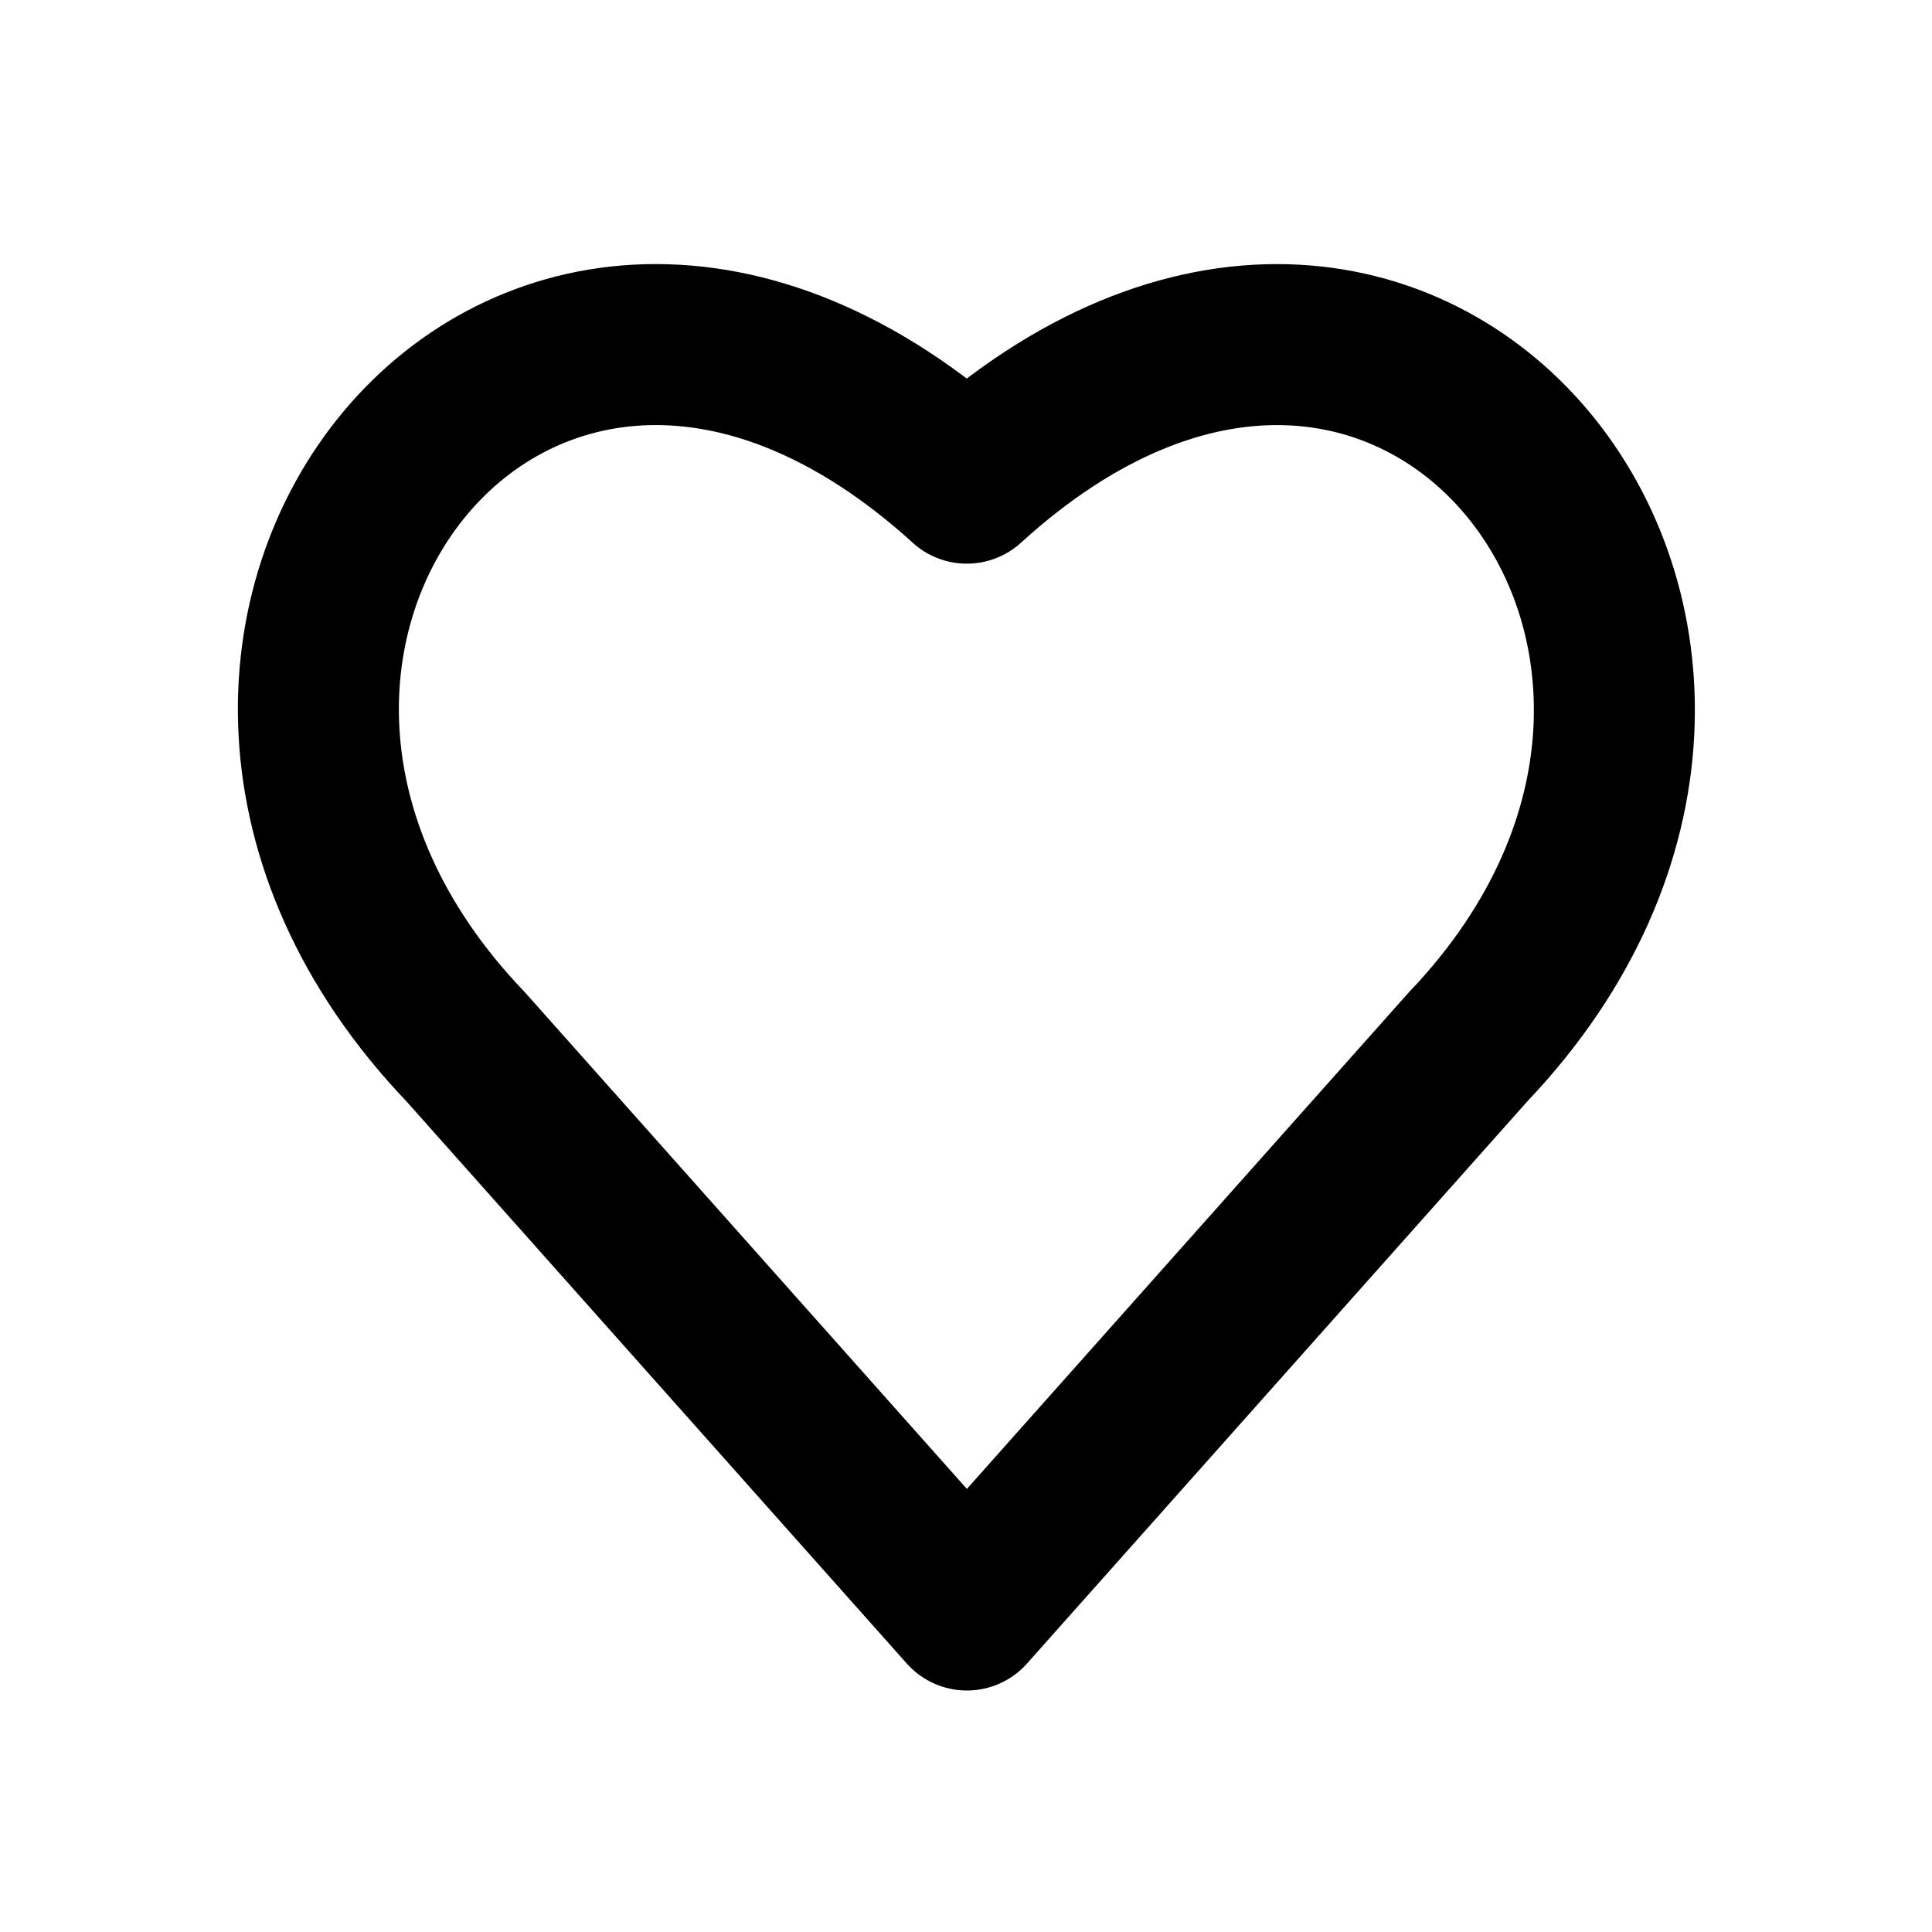 <svg xmlns="http://www.w3.org/2000/svg" width="24" height="24" fill="none" viewBox="0 0 24 24">
  <path stroke="#000000" stroke-linecap="round" stroke-linejoin="round" stroke-width="2" d="M12.01 6.001C6.5 1 1 8 5.782 13.001L12.011 20l6.23-7C23 8 17.5 1 12.01 6.002Z"/>
</svg>
